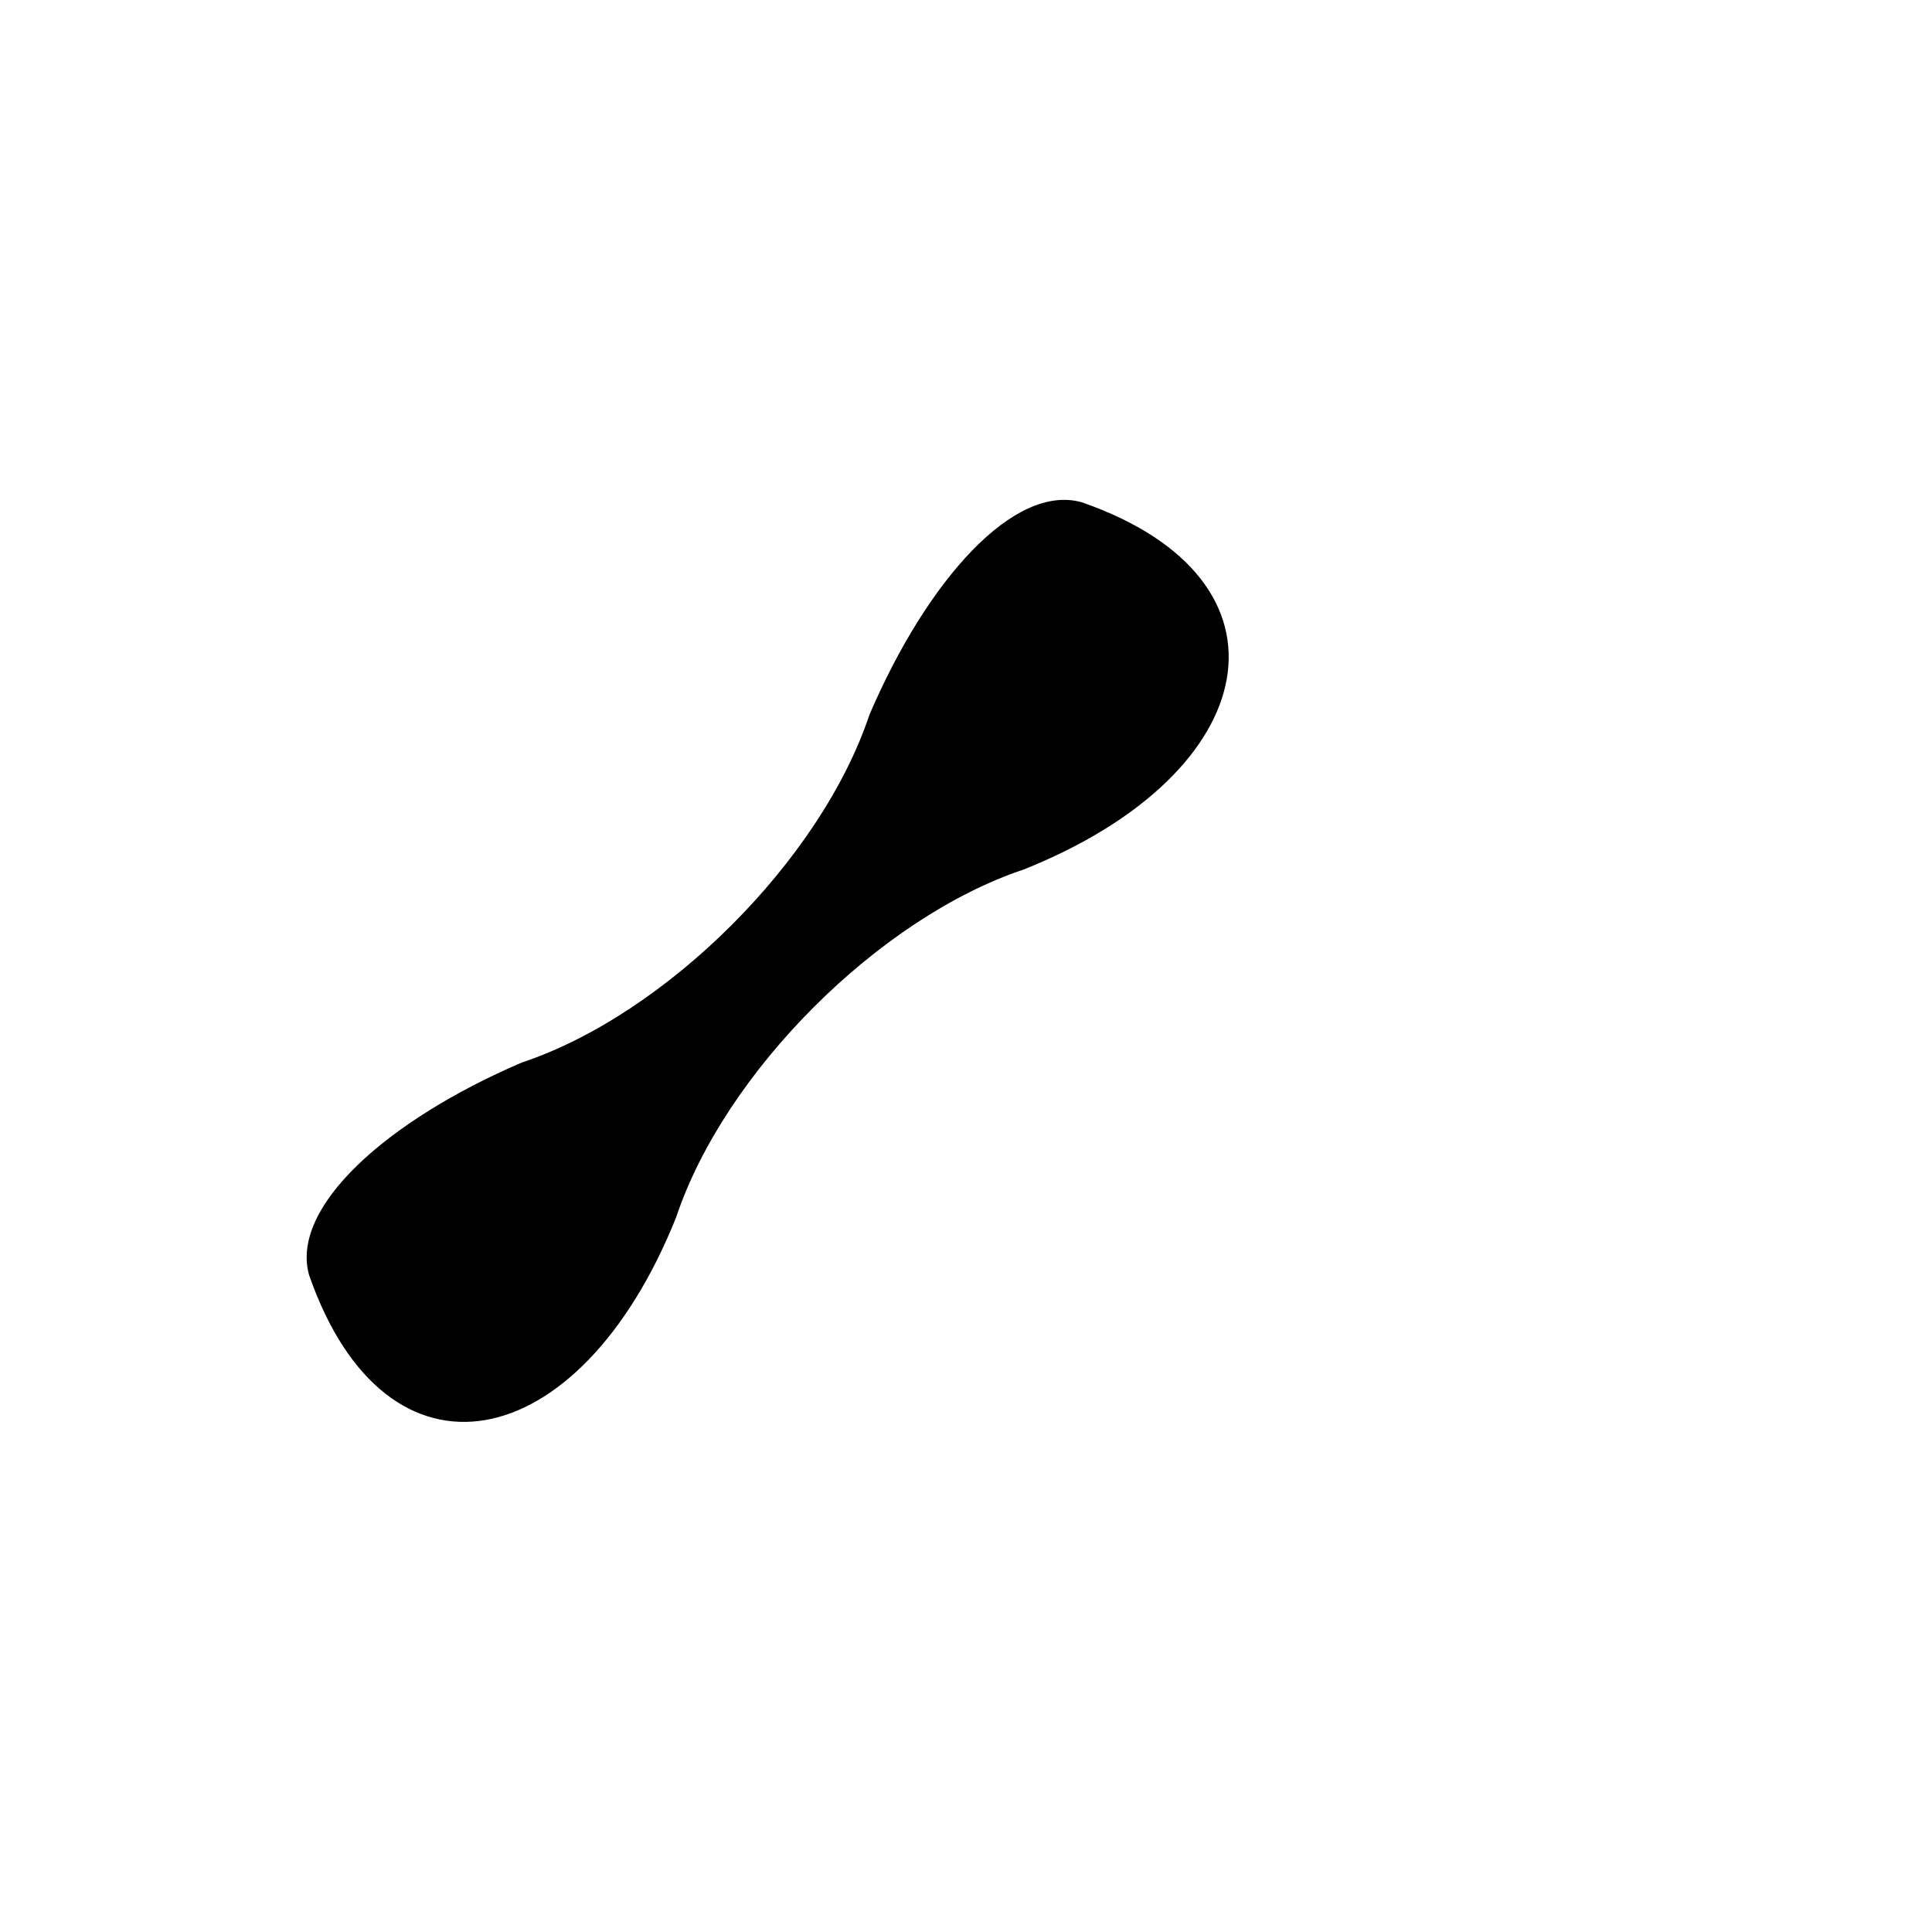<?xml version="1.0" standalone="no"?>
<!DOCTYPE svg PUBLIC "-//W3C//DTD SVG 20010904//EN"
 "http://www.w3.org/TR/2001/REC-SVG-20010904/DTD/svg10.dtd">
<svg version="1.0" xmlns="http://www.w3.org/2000/svg"
 width="20pt" height="20pt" viewBox="0 0 20 20"
 preserveAspectRatio="xMidYMid meet">
<g transform="translate(0,20) scale(0.1,-0.1)"
fill="#000000" stroke="none">
<path fill="#000000" stroke="none" d="M90 126 c-5 -15 -21 -31 -36 -36 -14
-6 -24 -15 -22 -22 8 -23 28 -19 38 6 5 15 21 31 36 36 25 10 29 30 6 38 -7 2
-16 -8 -22 -22z"/>
</g>
</svg>
